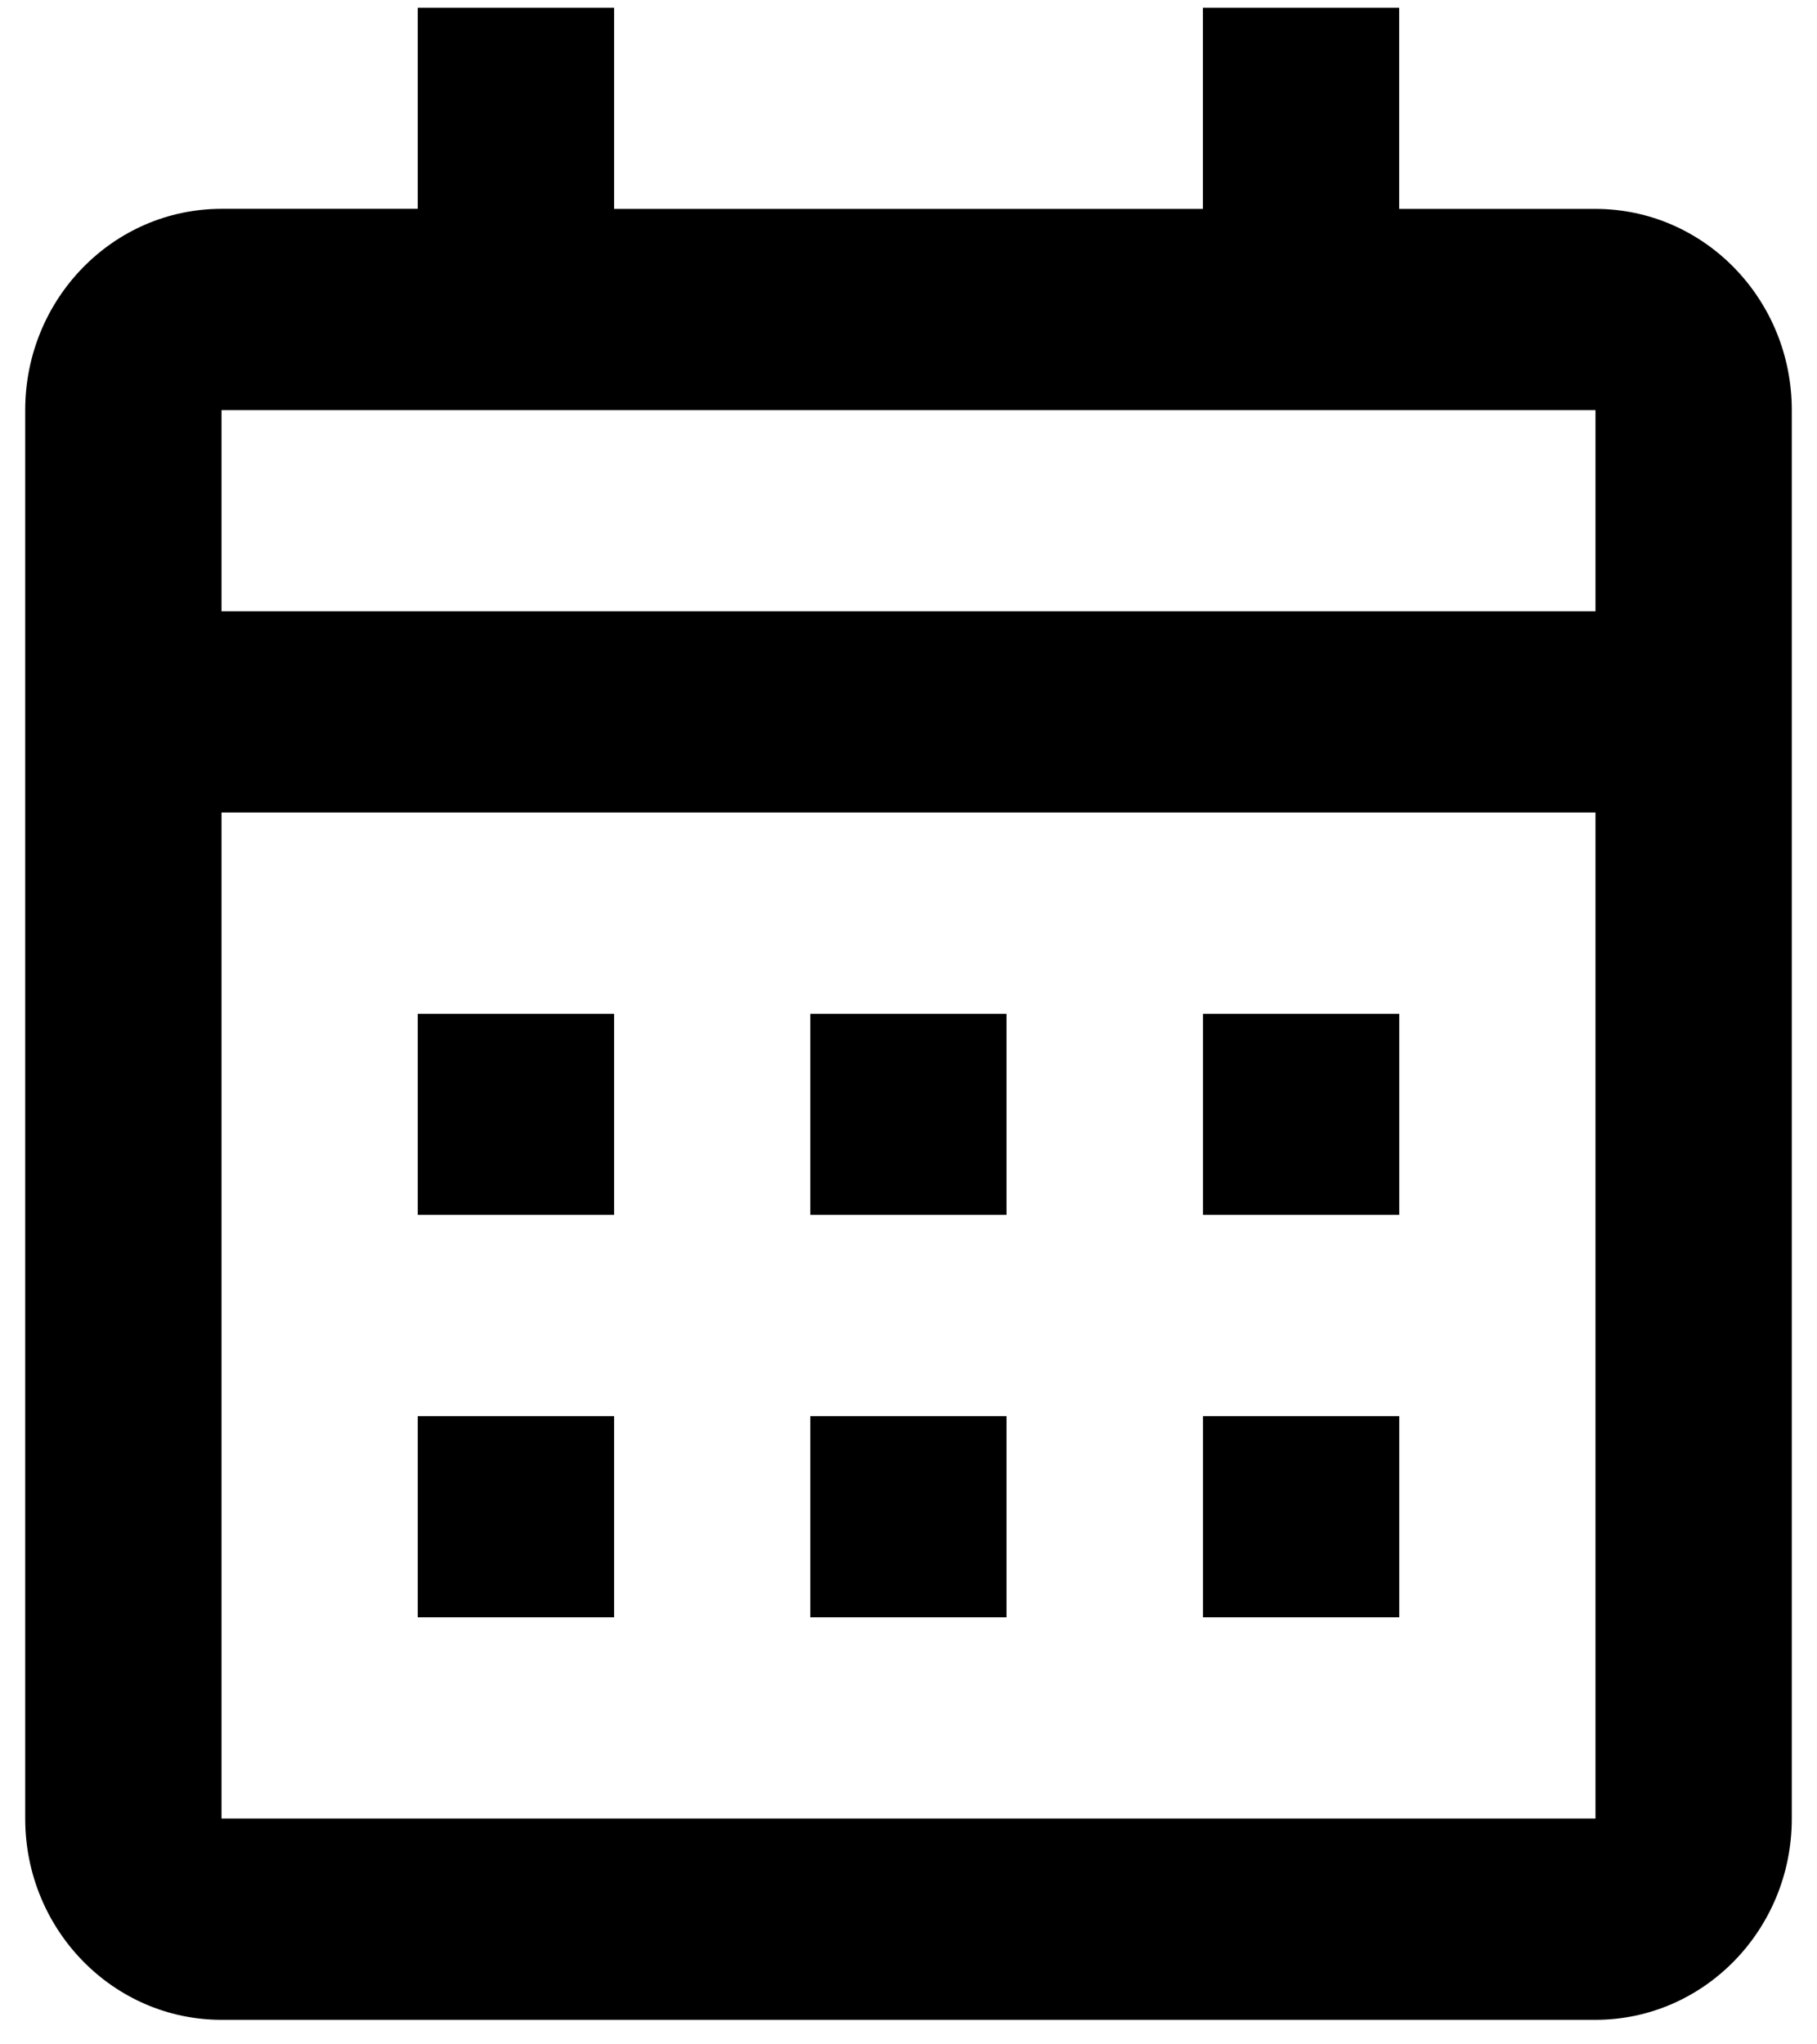 <svg xmlns="http://www.w3.org/2000/svg" viewBox="0 0 24 27"><path d="M21.074 26.676H2.926c-1.432 0-2.593-1.19-2.593-2.657V5.416c0-1.468 1.161-2.658 2.593-2.658h2.592V.102h2.593v2.657h7.778V.102h2.592v2.657h2.593c1.432 0 2.593 1.19 2.593 2.658v18.602c0 1.467-1.161 2.657-2.593 2.657ZM2.926 10.73v13.287h18.148V10.731H2.926Zm0-5.314v2.657h18.148V5.417H2.926ZM18.48 21.36H15.89v-2.657h2.592v2.657Zm-5.185 0h-2.592v-2.657h2.592v2.657Zm-5.185 0H5.518v-2.657h2.593v2.657Zm10.37-5.315H15.89V13.39h2.592v2.657Zm-5.185 0h-2.592V13.39h2.592v2.657Zm-5.185 0H5.518V13.39h2.593v2.657Z"/></svg>
